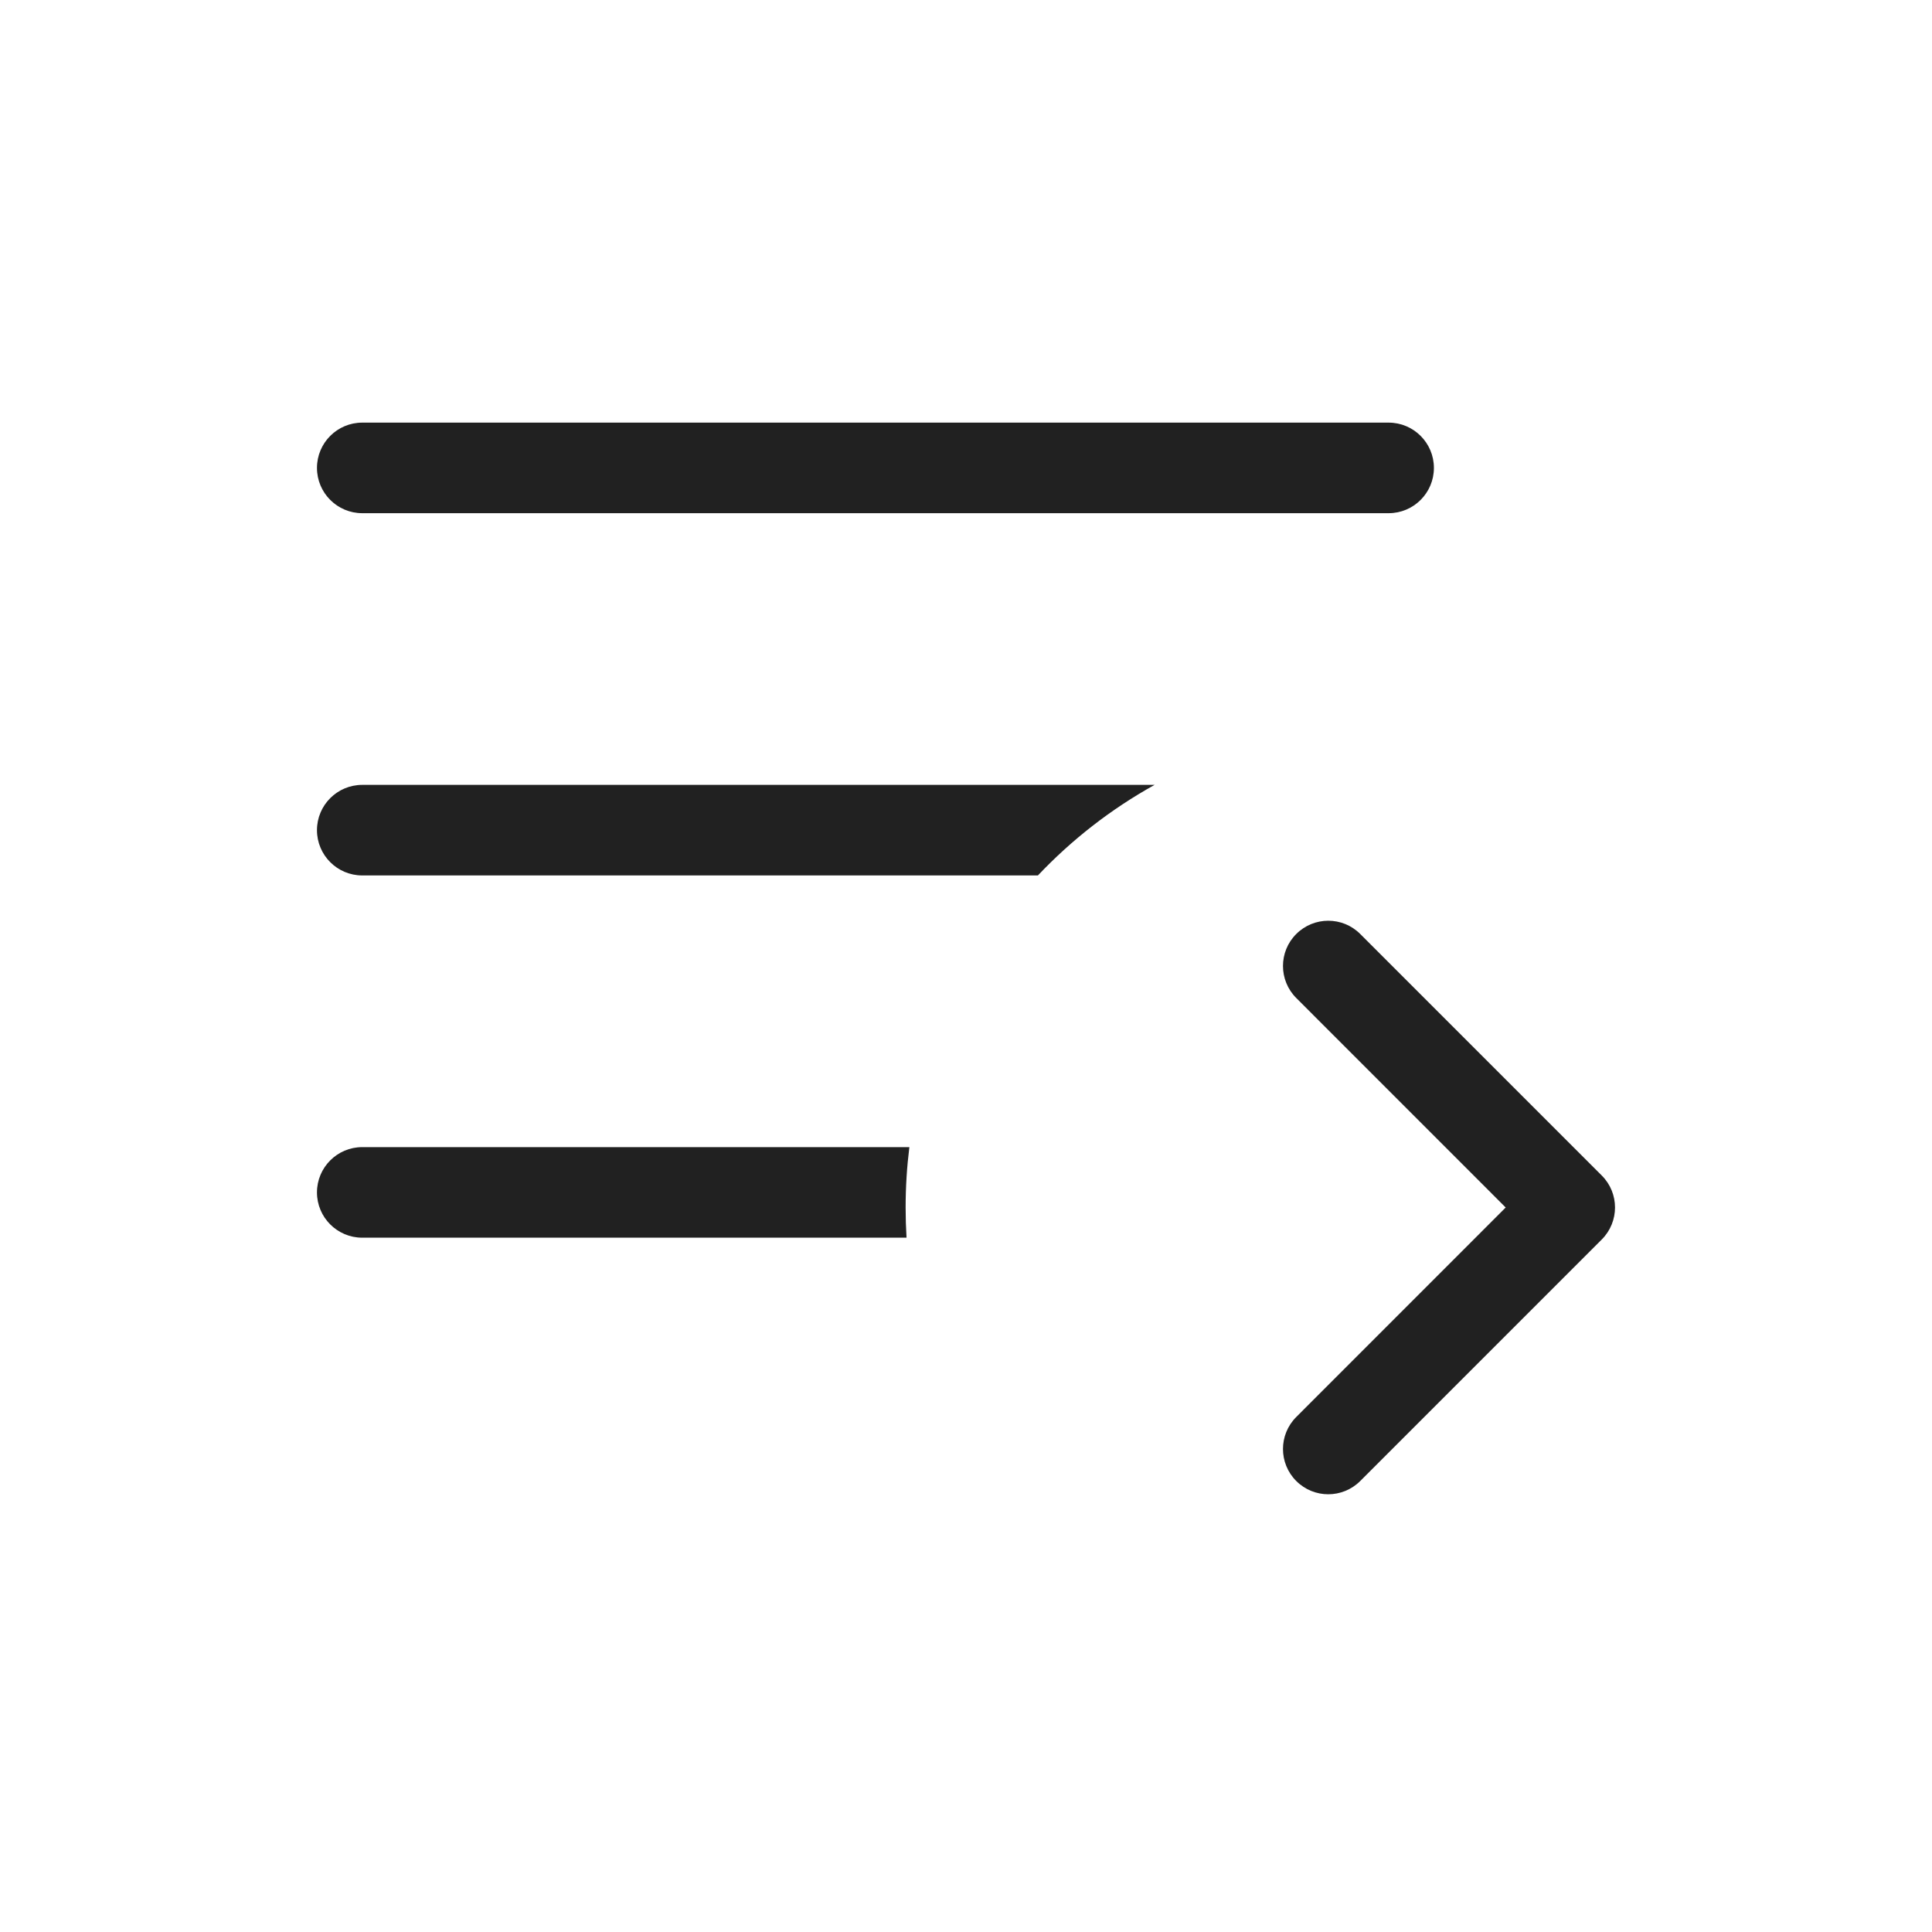 <svg width="32" height="32" viewBox="0 0 32 32" fill="none" xmlns="http://www.w3.org/2000/svg">
<path d="M6 7C5.586 7 5.25 7.336 5.25 7.75C5.25 8.164 5.586 8.5 6 8.5H23C23.414 8.5 23.75 8.164 23.75 7.75C23.75 7.336 23.414 7 23 7H6Z" fill="#212121"/>
<path d="M6 13C5.586 13 5.25 13.336 5.25 13.75C5.25 14.164 5.586 14.5 6 14.5H17.191C17.752 13.907 18.404 13.399 19.124 13H6Z" fill="#212121"/>
<path d="M15.062 19C15.021 19.328 15 19.661 15 20C15 20.168 15.005 20.335 15.015 20.5H6C5.586 20.5 5.25 20.164 5.25 19.75C5.25 19.336 5.586 19 6 19H15.062Z" fill="#212121"/>
<path d="M21.47 24.53C21.177 24.237 21.177 23.763 21.47 23.47L24.939 20L21.47 16.53C21.177 16.237 21.177 15.762 21.47 15.47C21.763 15.177 22.238 15.177 22.53 15.47L26.53 19.47C26.823 19.762 26.823 20.237 26.53 20.53L22.53 24.53C22.237 24.823 21.763 24.823 21.47 24.53Z" fill="#212121"/>
</svg>
